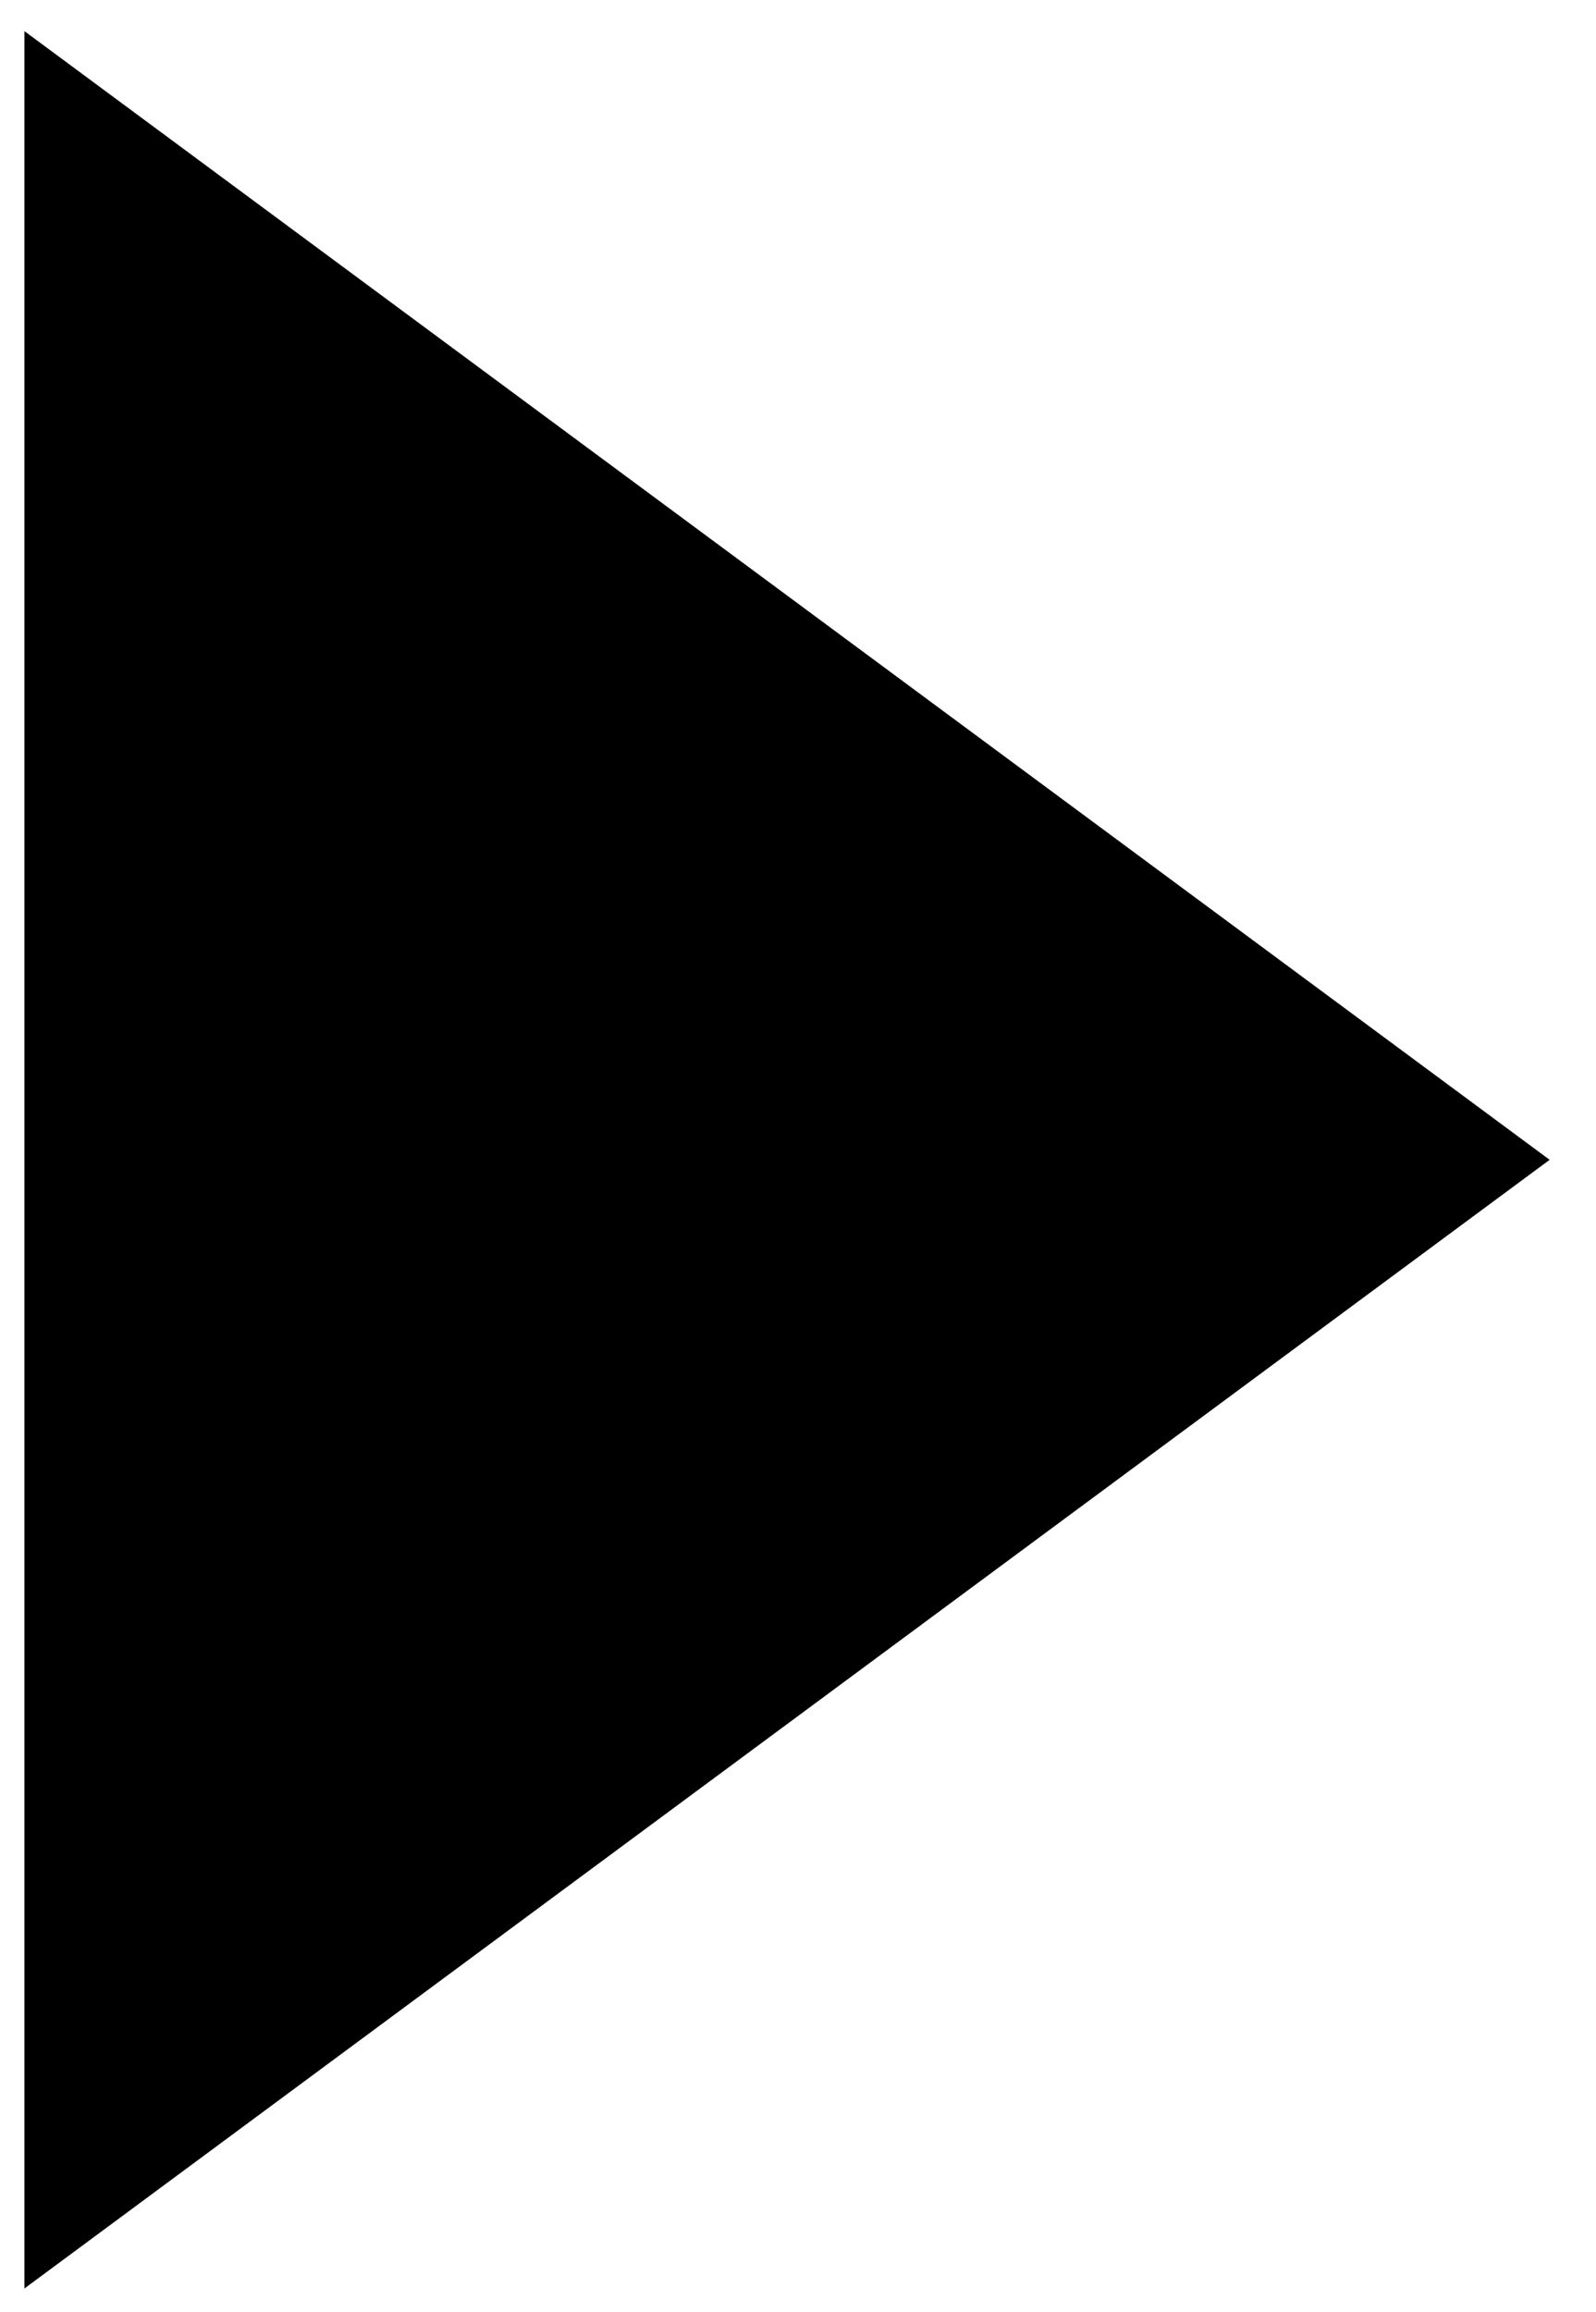 <?xml version="1.0" encoding="UTF-8"?>
<svg width="29px" height="42px" viewBox="0 0 29 42" version="1.1" xmlns="http://www.w3.org/2000/svg" xmlns:xlink="http://www.w3.org/1999/xlink">
    <title>Rectangle</title>
    <g id="🖥-Desktop" stroke="none" stroke-width="1" fill="none" fill-rule="evenodd">
        <g id="Hero" transform="translate(-427, -579)" fill="#000000">
            <polygon id="Rectangle" transform="translate(431.048, 600.071) rotate(45) translate(-431.048, -600.071) " points="414 588.12 448.096 583.023 442.999 617.119"></polygon>
        </g>
    </g>
</svg>